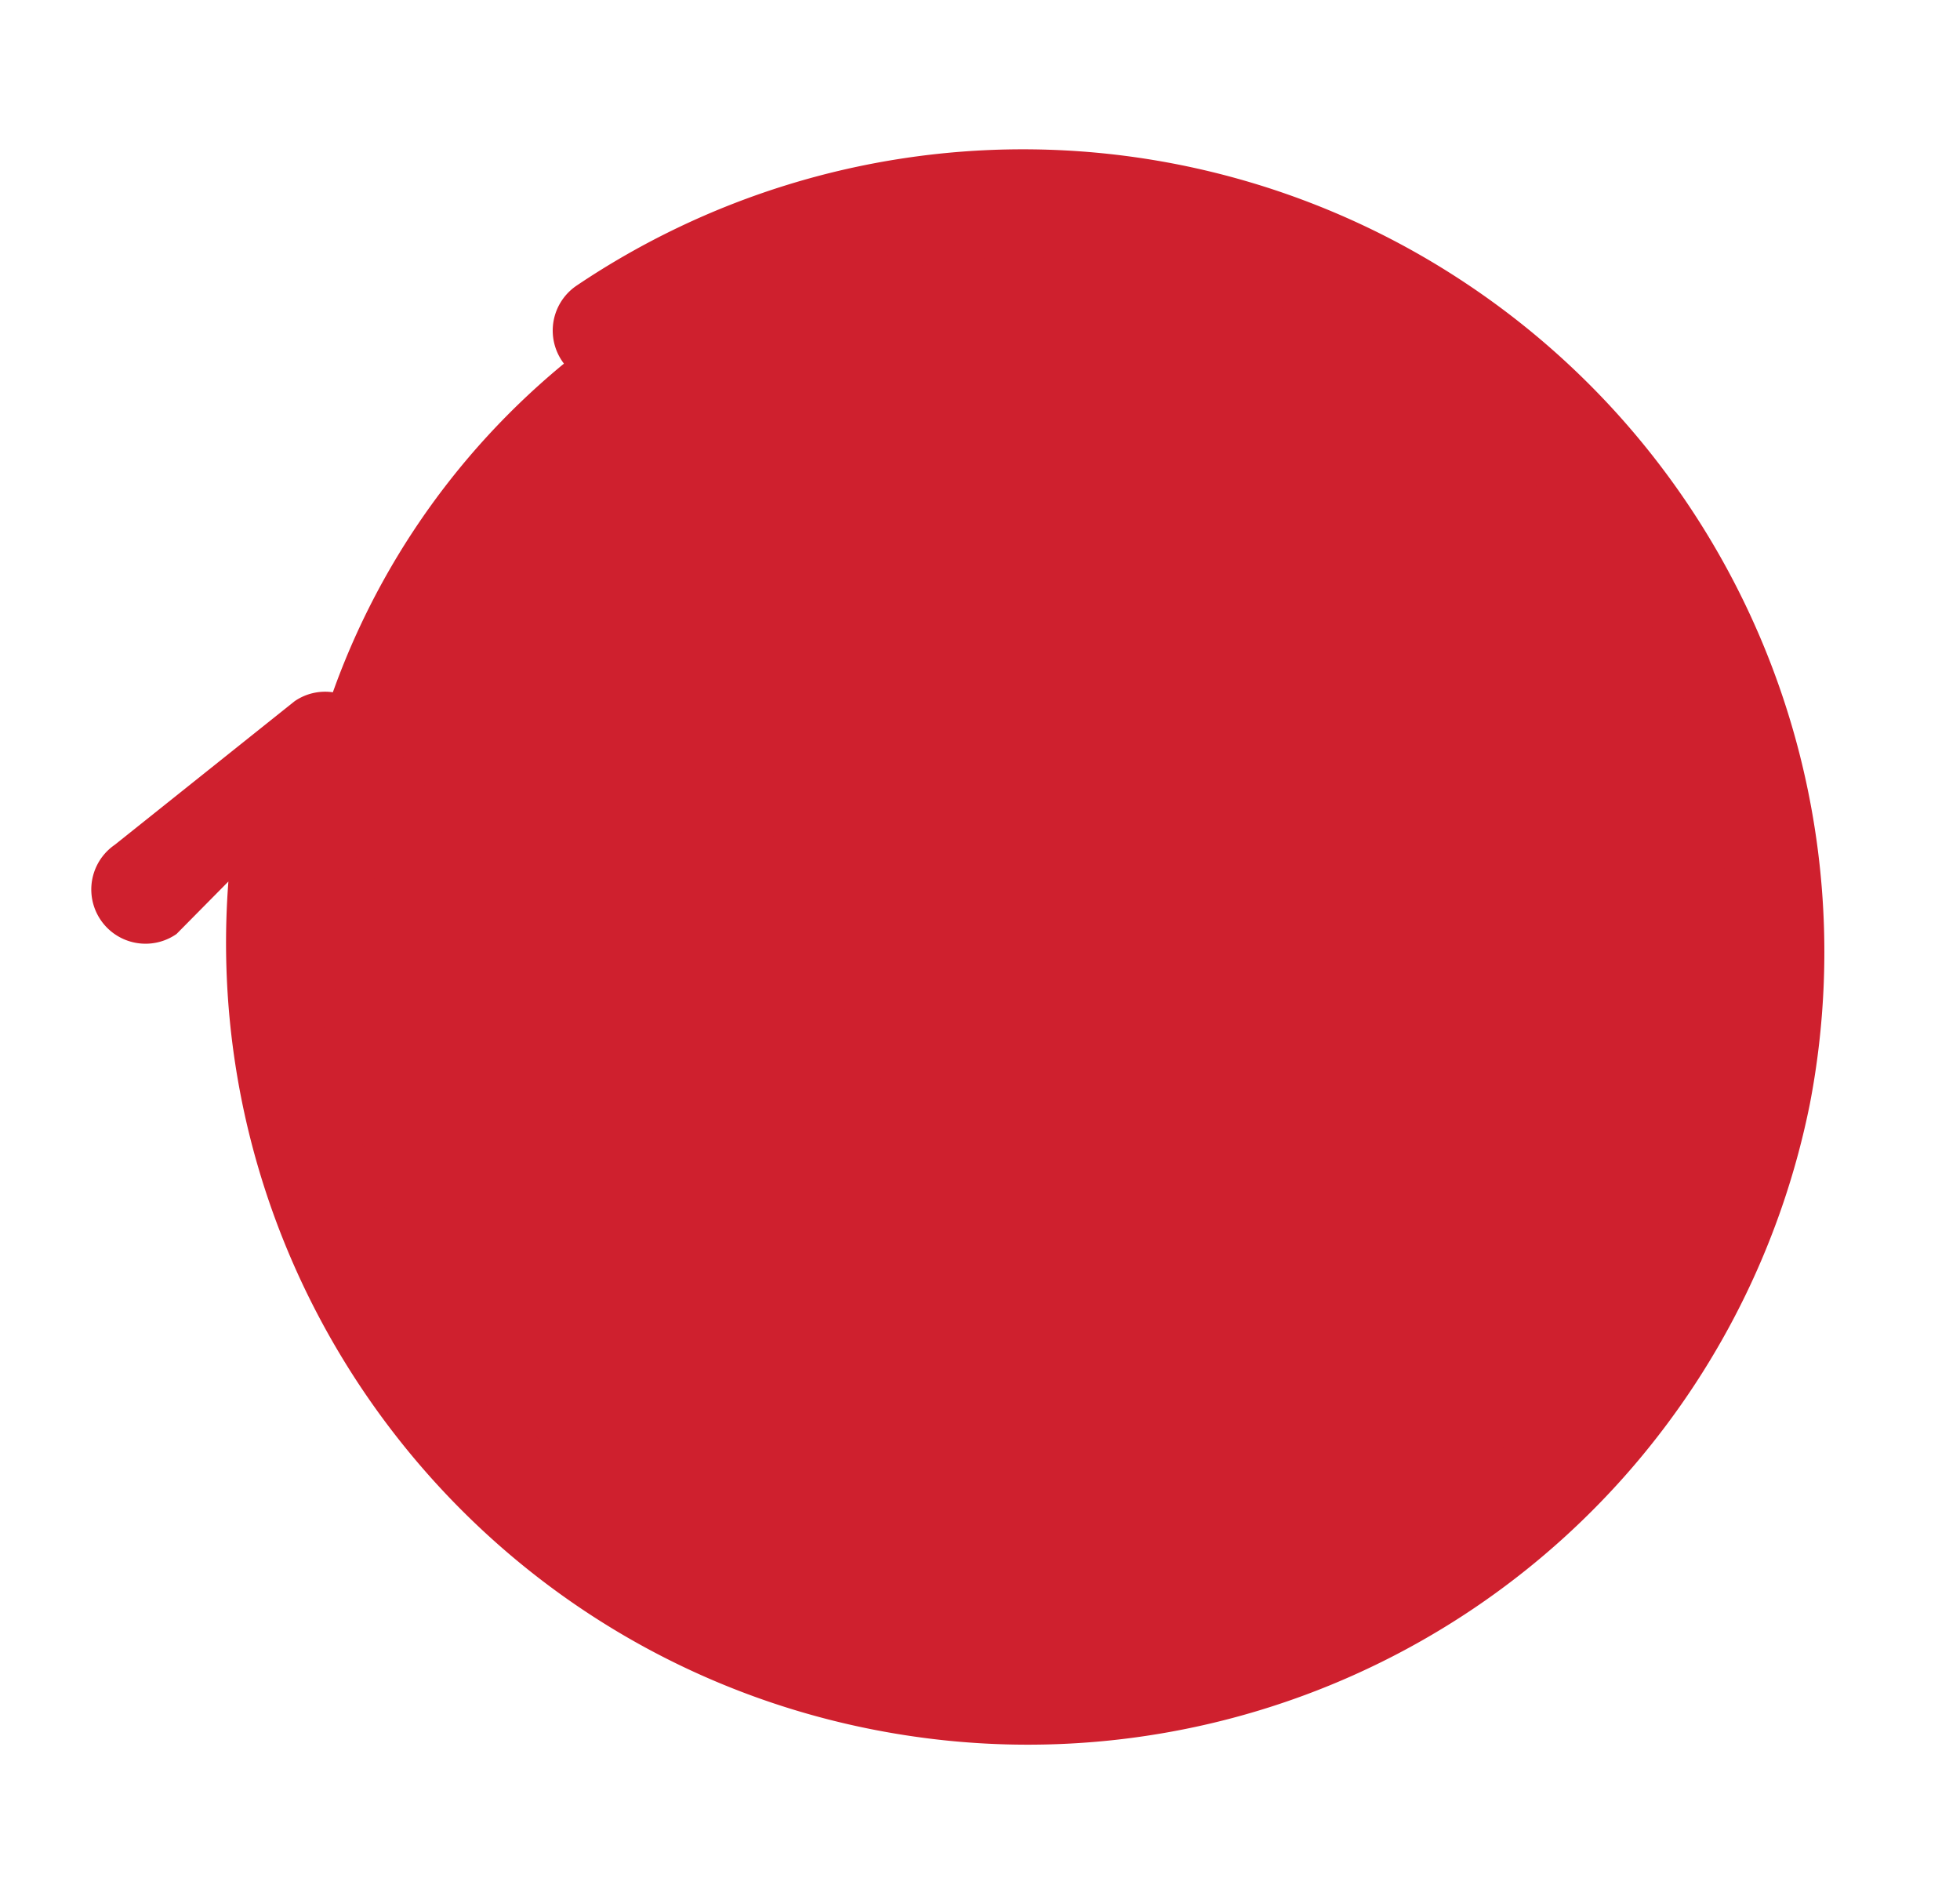 <?xml version="1.0" ?>
<svg xmlns="http://www.w3.org/2000/svg" width="26" height="25" viewBox="0 0 26 25">
  <path d="M13.832,12.547m-8.29,5.592a10,10 99.633,1 1,16.581 -11.184a10,10 99.633,1 1,-16.581 11.184" fill="#CF202E"/>
  <path d="M12.036,22.918c-5.545,-0.853 -9.453,-5.912 -8.882,-11.494l-0.877,0.887a0.618,0.618 101,0 1,-0.693 -1.027l2.385,-1.904c0.283,-0.191 0.668,-0.115 0.859,0.168l1.599,2.072a0.618,0.618 101,1 1,-1.024 0.691l-0.966,-1.134a9.292,9.292 101,0 0,5.925 10.08,9.232 9.232,101 0,0 11.055,-3.714A9.279,9.279 101,0 0,20.024 5.94a9.253,9.253 101,0 0,-11.626 -1.042,0.618 0.618,101 0,1 -0.693,-1.027 10.5,10.5 57.803,0 1,11.676 -0.036,10.55 10.55,101 0,1 4.53,10.784 10.48,10.48 101,0 1,-11.874 8.299z" fill="#CF202E" stroke-width=".2" stroke="#CF202E"/>
  <path d="M9.63,16.156c0.398,0 0.751,-0.072 1.06,-0.217 0.309,-0.145 0.553,-0.345 0.732,-0.598 0.179,-0.254 0.267,-0.541 0.265,-0.861 0.002,-0.368 -0.103,-0.675 -0.317,-0.923 -0.213,-0.249 -0.512,-0.402 -0.899,-0.46v-0.046a1.33,1.33 0,0 0,0.729 -0.458,1.27 1.27,0 0,0 0.271,-0.83 1.454,1.454 0,0 0,-0.22 -0.789,1.616 1.616,0 0,0 -0.63,-0.578c-0.272,-0.145 -0.595,-0.217 -0.968,-0.217 -0.356,0 -0.68,0.067 -0.971,0.201a1.789,1.789 0,0 0,-0.704 0.56,1.43 1.43,0 0,0 -0.28,0.83h0.85a0.766,0.766 0,0 1,0.165 -0.46,0.996 0.996,0 0,1 0.399,-0.295c0.164,-0.069 0.34,-0.103 0.53,-0.103 0.199,0 0.371,0.038 0.518,0.113 0.147,0.076 0.26,0.18 0.341,0.314 0.08,0.134 0.12,0.29 0.12,0.47a0.863,0.863 0,0 1,-0.523 0.816,1.316 1.316,0 0,1 -0.57,0.116h-0.491v0.716h0.491c0.27,0 0.499,0.043 0.689,0.128 0.19,0.085 0.335,0.202 0.435,0.35 0.1,0.15 0.149,0.321 0.149,0.516 0,0.188 -0.05,0.353 -0.15,0.496a0.99,0.99 0,0 1,-0.417 0.334c-0.177,0.08 -0.38,0.12 -0.61,0.12 -0.208,0 -0.397,-0.035 -0.567,-0.103a1.02,1.02 0,0 1,-0.414 -0.291,0.757 0.757,0 0,1 -0.175,-0.448h-0.892c0.014,0.317 0.109,0.595 0.286,0.834 0.177,0.24 0.418,0.427 0.724,0.561a2.57,2.57 0,0 0,1.044 0.202zM15.244,15.099v-1.54h1.54v-0.764h-1.54v-1.537h-0.764l-0.001,1.537h-1.536v0.764h1.536v1.54h0.765zM20.292,16.076v-5.818h-0.855l-1.451,0.95v0.84l1.392,-0.91h0.034v4.938h0.88z" fill="#CF202E"/>
</svg>
